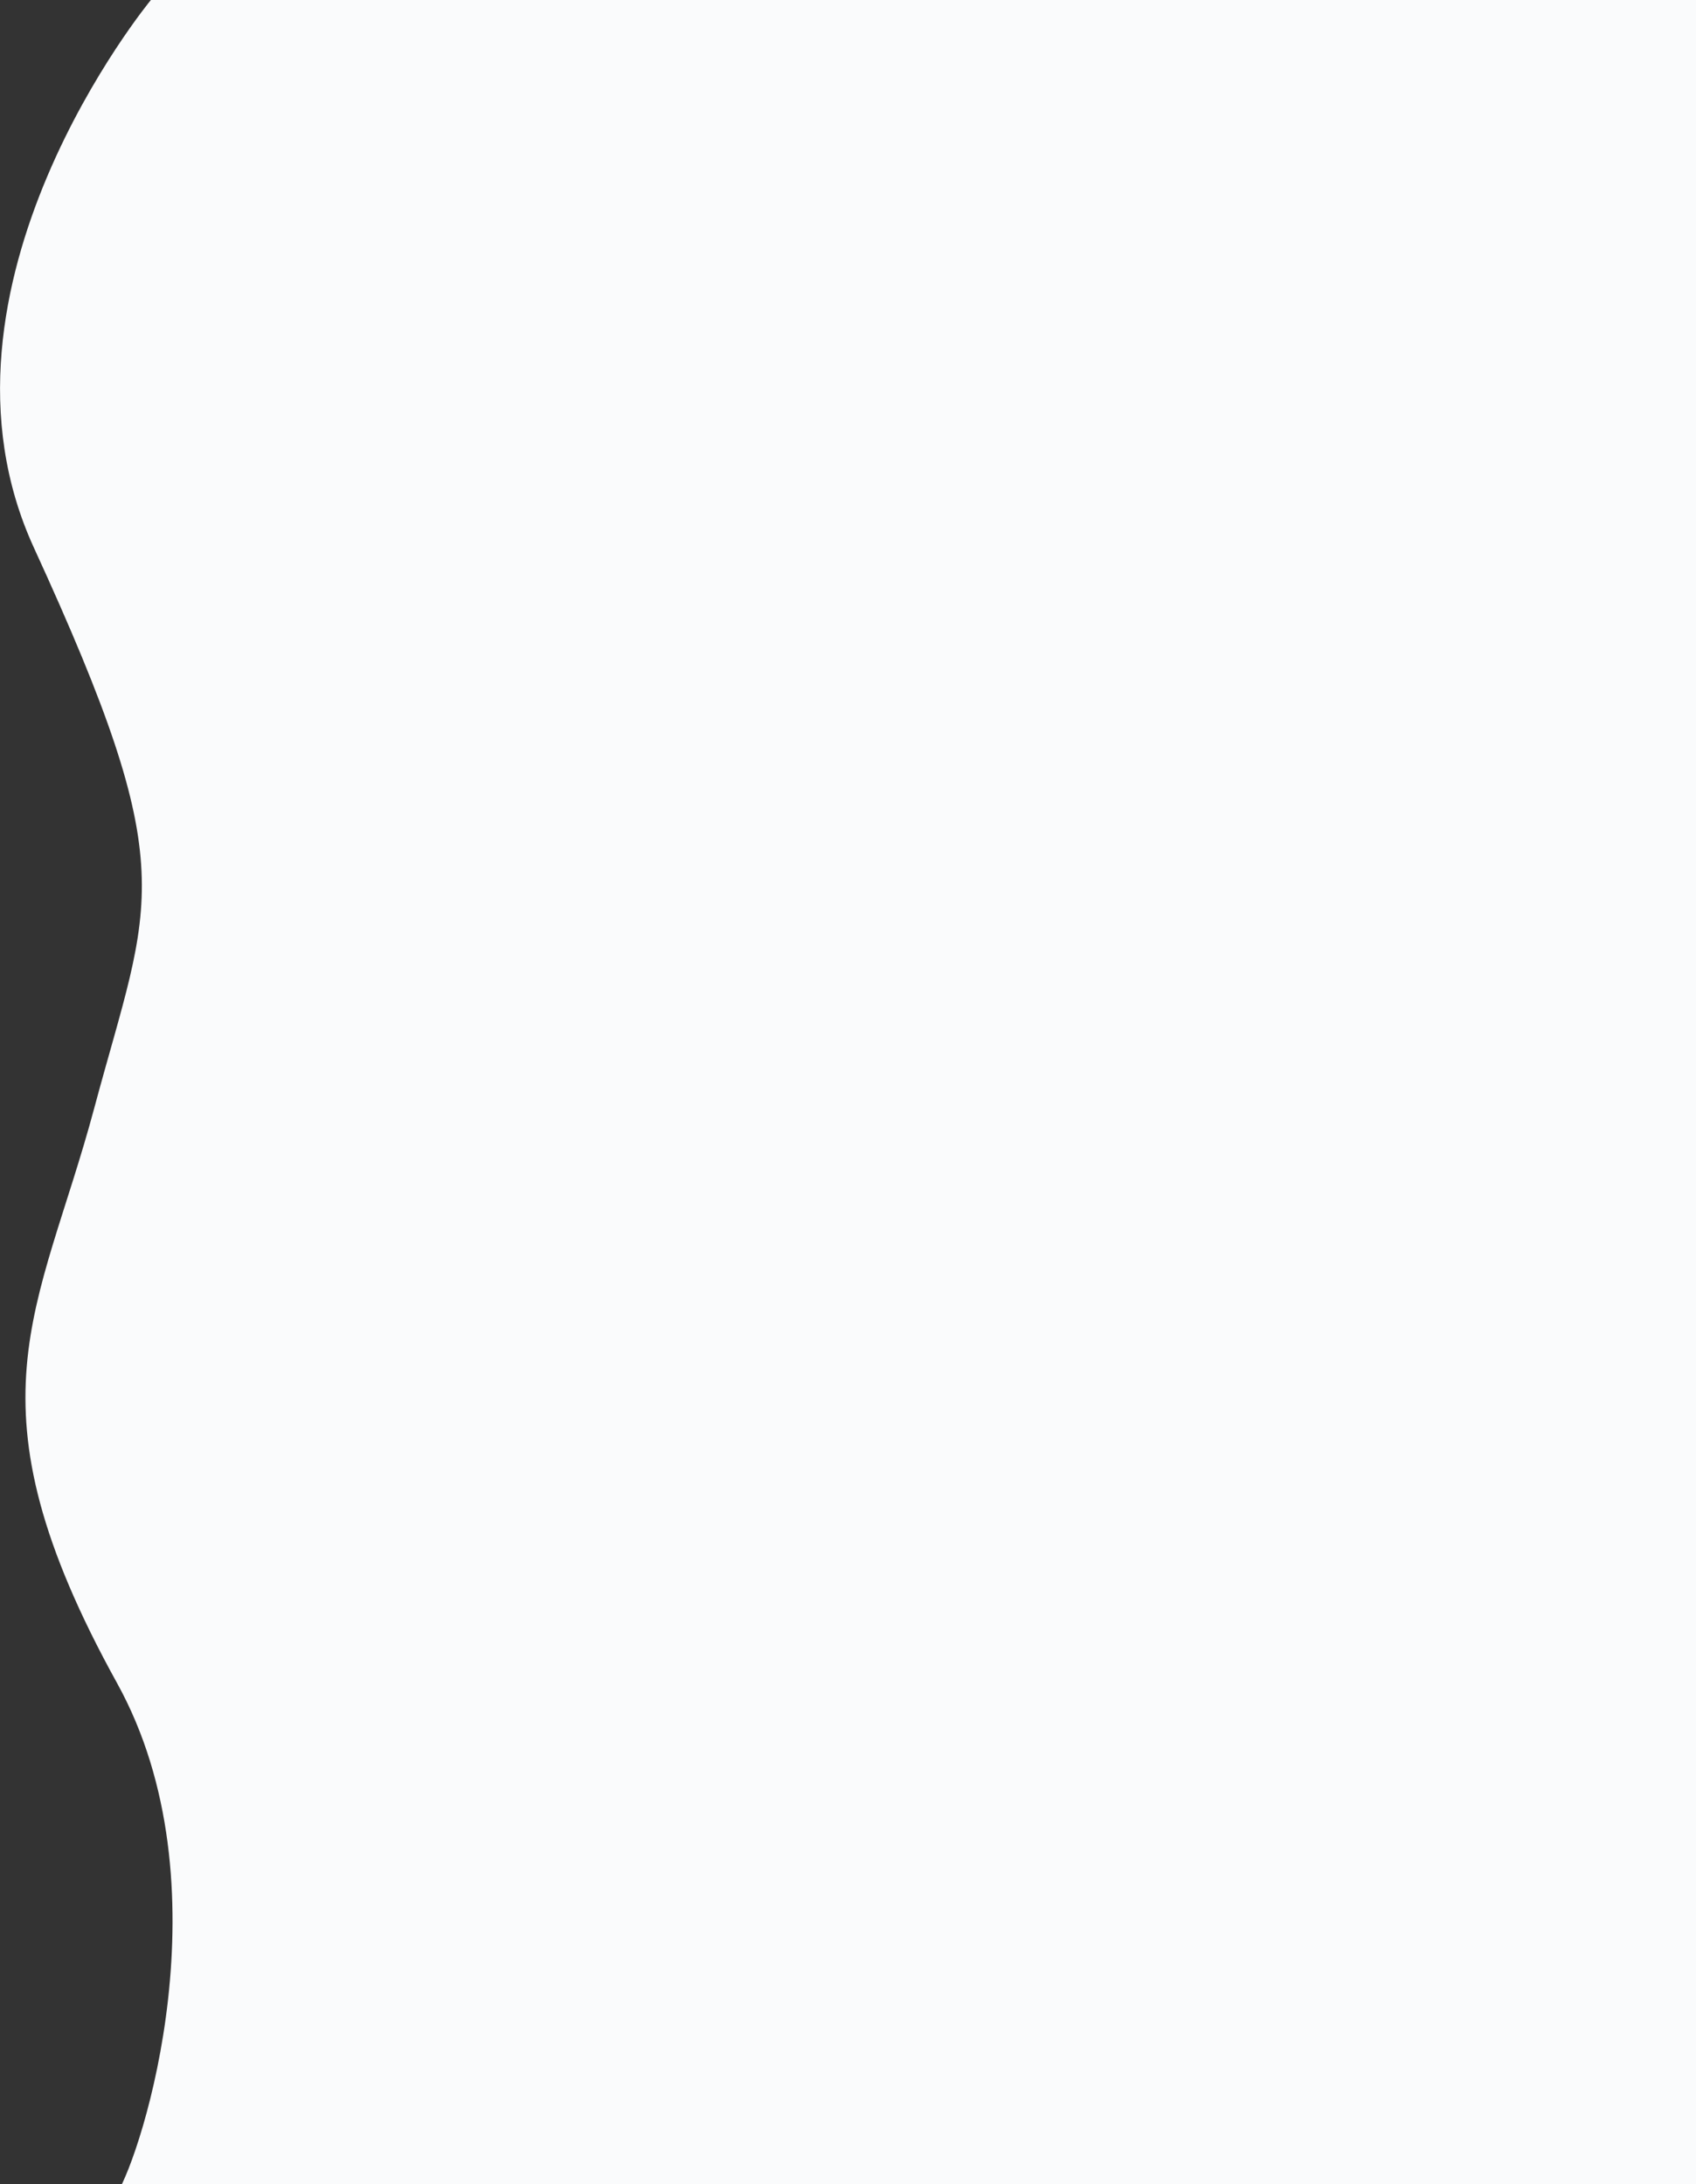 <svg width="744" height="958" viewBox="0 0 744 958" fill="none" xmlns="http://www.w3.org/2000/svg">
<rect x="0" y="0" width="744" height="958" fill="#333333" stroke="none"/>
<path d="M14.872 240.25C-37.706 125.731 66.192 0 66.192 0H768V962H51.354C62.022 945.149 100.33 826.86 51.354 738.267C-16.928 614.753 17.304 575.701 41.359 486.005C66.192 393.409 80.595 383.399 14.872 240.25Z" fill="#FAFBFC"/>
</svg>
